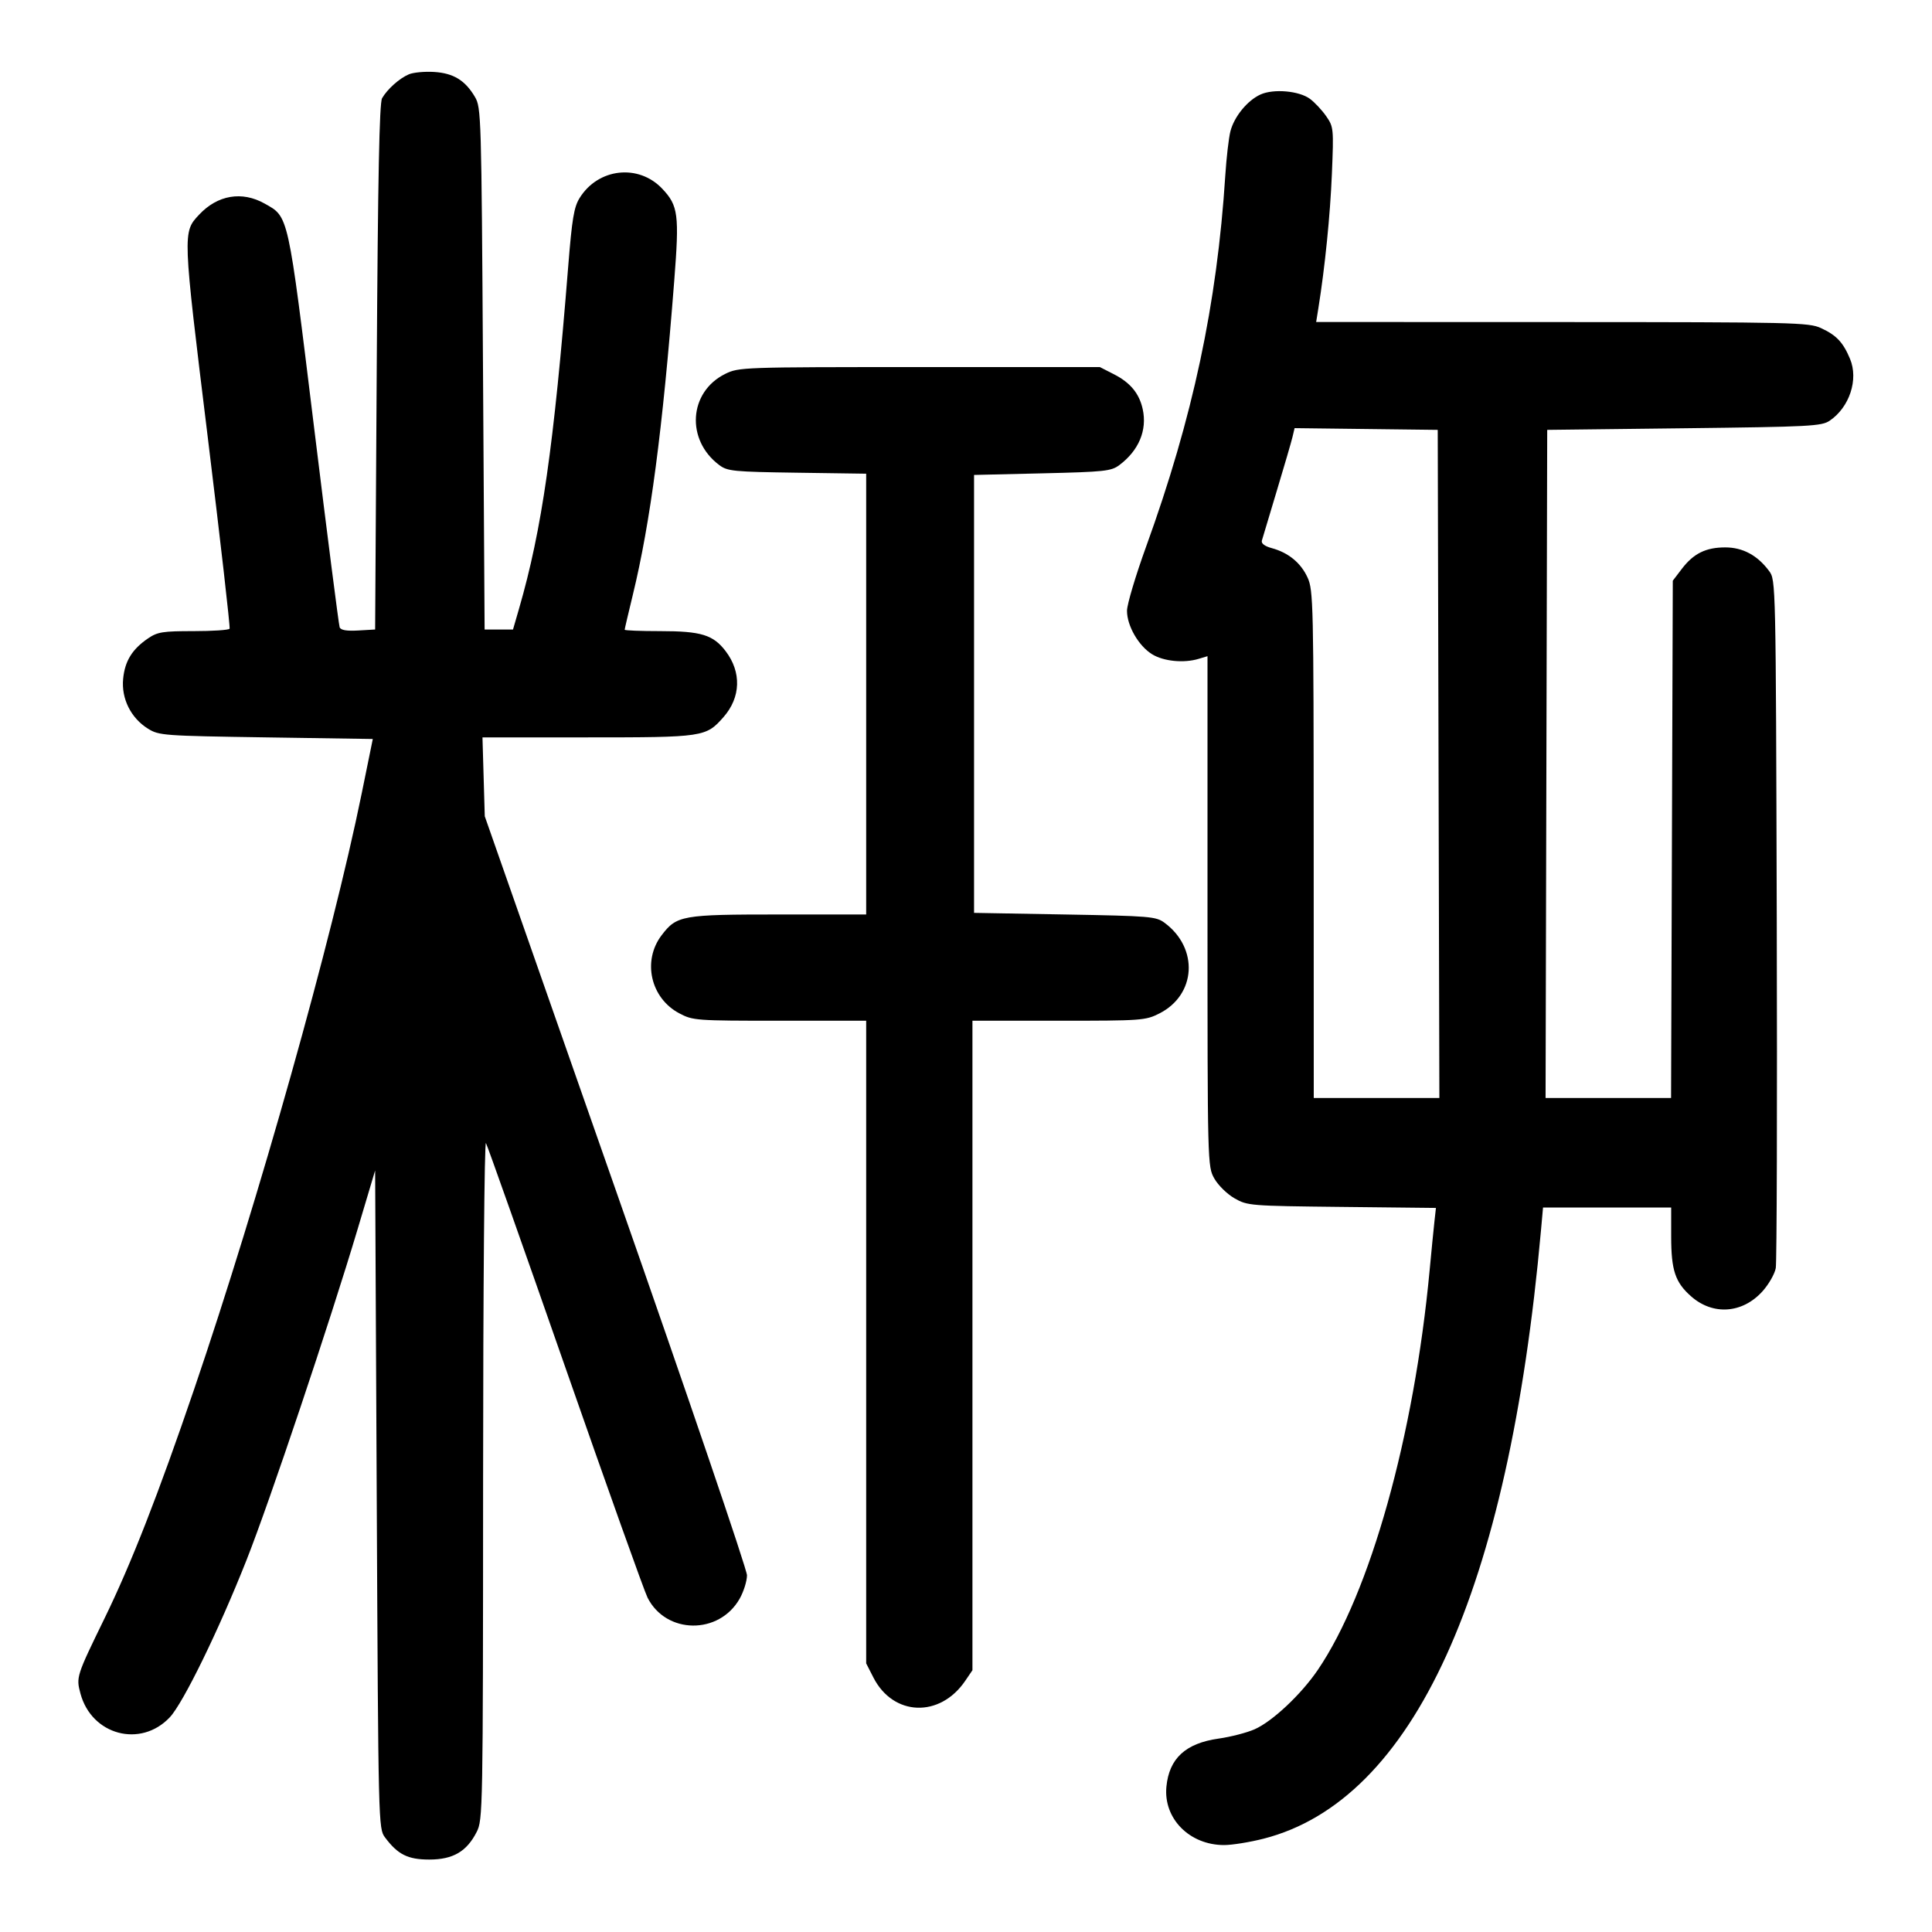 <svg width="1000" height="1000" viewBox="0 0 1000 1000" version="1.1" id="svg5" sodipodi:docname="橘.svg" inkscape:version="1.4 (86a8ad7, 2024-10-11)" xmlns:inkscape="http://www.inkscape.org/namespaces/inkscape" xmlns:sodipodi="http://sodipodi.sourceforge.net/DTD/sodipodi-0.dtd" xmlns="http://www.w3.org/2000/svg" xmlns:svg="http://www.w3.org/2000/svg"><path d="M211.668 38.448 C 206.795 40.498,200.504 46.101,197.764 50.833 C 196.363 53.251,195.605 91.461,195.000 190.000 L 194.167 325.833 185.398 326.338 C 179.347 326.686,176.373 326.169,175.803 324.671 C 175.348 323.477,169.385 276.885,162.552 221.133 C 148.891 109.675,149.496 112.411,136.939 105.353 C 125.243 98.780,112.592 100.927,103.072 111.101 C 94.498 120.264,94.481 119.824,107.489 225.930 C 114.113 279.960,119.219 324.729,118.835 325.417 C 118.451 326.104,110.042 326.667,100.148 326.667 C 84.237 326.667,81.523 327.100,76.650 330.417 C 68.396 336.034,64.624 342.159,63.737 351.382 C 62.752 361.640,67.752 371.661,76.603 377.166 C 82.290 380.703,84.466 380.863,137.729 381.667 L 192.959 382.500 187.199 410.758 C 171.809 486.259,133.974 620.784,100.511 718.982 C 82.004 773.292,67.893 809.393,54.185 837.500 C 39.504 867.600,39.353 868.073,41.650 876.607 C 47.443 898.117,72.810 904.857,87.871 888.887 C 94.821 881.518,113.270 843.721,127.597 807.500 C 139.637 777.060,170.621 684.749,185.216 635.833 L 194.167 605.833 195.000 776.128 C 195.826 944.874,195.865 946.465,199.270 951.025 C 205.903 959.909,211.082 962.500,222.206 962.500 C 234.456 962.500,241.540 958.382,246.704 948.259 C 249.925 941.947,250.001 937.785,250.051 765.483 C 250.079 666.820,250.730 590.268,251.528 591.667 C 252.313 593.042,270.760 645.167,292.522 707.500 C 314.284 769.833,333.477 823.583,335.174 826.943 C 344.776 845.964,372.208 846.265,382.855 827.466 C 384.921 823.818,386.624 818.376,386.639 815.372 C 386.654 812.369,356.123 722.744,318.791 616.206 L 250.916 422.500 250.322 402.083 L 249.728 381.667 304.084 381.667 C 364.308 381.667,365.409 381.502,374.527 371.117 C 383.449 360.956,383.861 347.876,375.600 337.046 C 369.137 328.573,362.915 326.667,341.720 326.667 C 331.607 326.667,323.333 326.339,323.333 325.940 C 323.333 325.540,325.216 317.477,327.517 308.023 C 336.617 270.636,342.959 222.573,348.983 145.350 C 351.659 111.041,351.067 106.469,342.811 97.716 C 330.504 84.666,309.571 87.014,299.988 102.520 C 297.076 107.231,296.068 113.288,294.107 137.853 C 286.659 231.169,280.477 274.210,268.667 315.000 L 265.530 325.833 258.182 325.833 L 250.833 325.833 250.000 190.833 C 249.190 59.620,249.073 55.675,245.833 50.174 C 240.763 41.565,234.696 37.861,224.652 37.241 C 219.802 36.942,213.959 37.485,211.668 38.448 M652.417 48.919 C 645.640 51.994,638.782 60.398,636.852 67.992 C 635.989 71.388,634.800 81.667,634.210 90.833 C 629.917 157.537,617.391 216.251,593.237 282.903 C 587.790 297.933,583.333 312.889,583.333 316.138 C 583.333 323.926,589.329 334.313,596.317 338.632 C 602.256 342.303,612.724 343.340,620.417 341.021 L 625.000 339.639 625.000 471.676 C 625.000 603.075,625.017 603.743,628.530 609.993 C 630.475 613.454,635.151 618.045,638.946 620.220 C 645.691 624.085,646.837 624.178,694.536 624.696 L 743.239 625.225 742.465 632.196 C 742.039 636.030,740.918 647.417,739.973 657.500 C 731.936 743.263,709.189 824.538,682.071 864.384 C 673.449 877.051,658.600 890.999,649.405 895.066 C 645.409 896.834,637.010 899.006,630.740 899.894 C 613.645 902.315,605.136 910.161,603.729 924.797 C 602.144 941.296,615.695 955.000,633.593 955.000 C 637.740 955.000,646.956 953.511,654.073 951.691 C 731.478 931.894,780.816 823.735,797.586 637.083 L 798.672 625.000 831.836 625.000 L 865.000 625.000 865.000 640.054 C 865.000 657.542,867.085 663.762,875.390 671.054 C 886.661 680.950,901.888 679.860,912.226 668.417 C 915.482 664.814,918.591 659.383,919.137 656.349 C 919.682 653.316,919.912 571.951,919.648 475.538 C 919.168 300.657,919.158 300.233,915.680 295.538 C 909.679 287.440,902.049 283.333,893.004 283.333 C 882.944 283.333,876.588 286.474,870.503 294.451 L 865.833 300.573 865.388 434.453 L 864.942 568.333 832.463 568.333 L 799.985 568.333 800.409 395.417 L 800.833 222.500 871.667 221.667 C 937.081 220.897,942.848 220.597,947.054 217.744 C 957.317 210.783,962.035 196.429,957.571 185.747 C 953.982 177.157,950.504 173.477,942.500 169.801 C 936.218 166.917,928.488 166.738,808.537 166.703 L 681.241 166.667 682.378 159.583 C 685.796 138.296,688.504 111.399,689.385 90.000 C 690.352 66.507,690.270 65.675,686.440 60.153 C 684.273 57.029,680.493 52.987,678.041 51.171 C 672.414 47.003,659.199 45.842,652.417 48.919 M375.372 193.531 C 356.496 202.874,354.881 227.709,372.304 240.730 C 376.556 243.909,379.584 244.205,412.617 244.675 L 448.333 245.184 448.333 359.259 L 448.333 473.333 403.280 473.333 C 352.951 473.333,350.292 473.802,342.468 484.060 C 332.353 497.322,336.711 516.622,351.600 524.495 C 358.655 528.226,360.109 528.333,403.595 528.333 L 448.333 528.333 448.333 694.647 L 448.333 860.960 452.083 868.299 C 462.345 888.382,486.490 889.255,499.583 870.017 L 503.333 864.507 503.333 696.420 L 503.333 528.333 547.980 528.333 C 590.970 528.333,592.903 528.194,600.050 524.583 C 619.146 514.937,620.558 490.824,602.799 477.653 C 598.360 474.361,595.473 474.120,551.132 473.333 L 504.167 472.500 504.167 359.167 L 504.167 245.833 539.467 245.000 C 571.787 244.237,575.155 243.877,579.364 240.730 C 589.442 233.197,593.845 222.670,591.468 211.796 C 589.693 203.675,585.083 198.068,576.633 193.750 L 569.294 190.000 475.897 190.001 C 384.136 190.003,382.375 190.064,375.372 193.531 M744.591 395.417 L 745.015 568.333 712.508 568.333 L 680.000 568.333 679.963 437.083 C 679.929 312.690,679.765 305.476,676.824 299.002 C 673.357 291.368,666.914 286.058,658.272 283.714 C 654.591 282.715,652.731 281.306,653.138 279.824 C 653.489 278.546,656.950 267.000,660.830 254.167 C 664.709 241.333,668.377 228.757,668.981 226.218 L 670.079 221.603 707.123 222.052 L 744.167 222.500 744.591 395.417 " stroke="none" fill-rule="evenodd" fill="#000000"></path></svg>